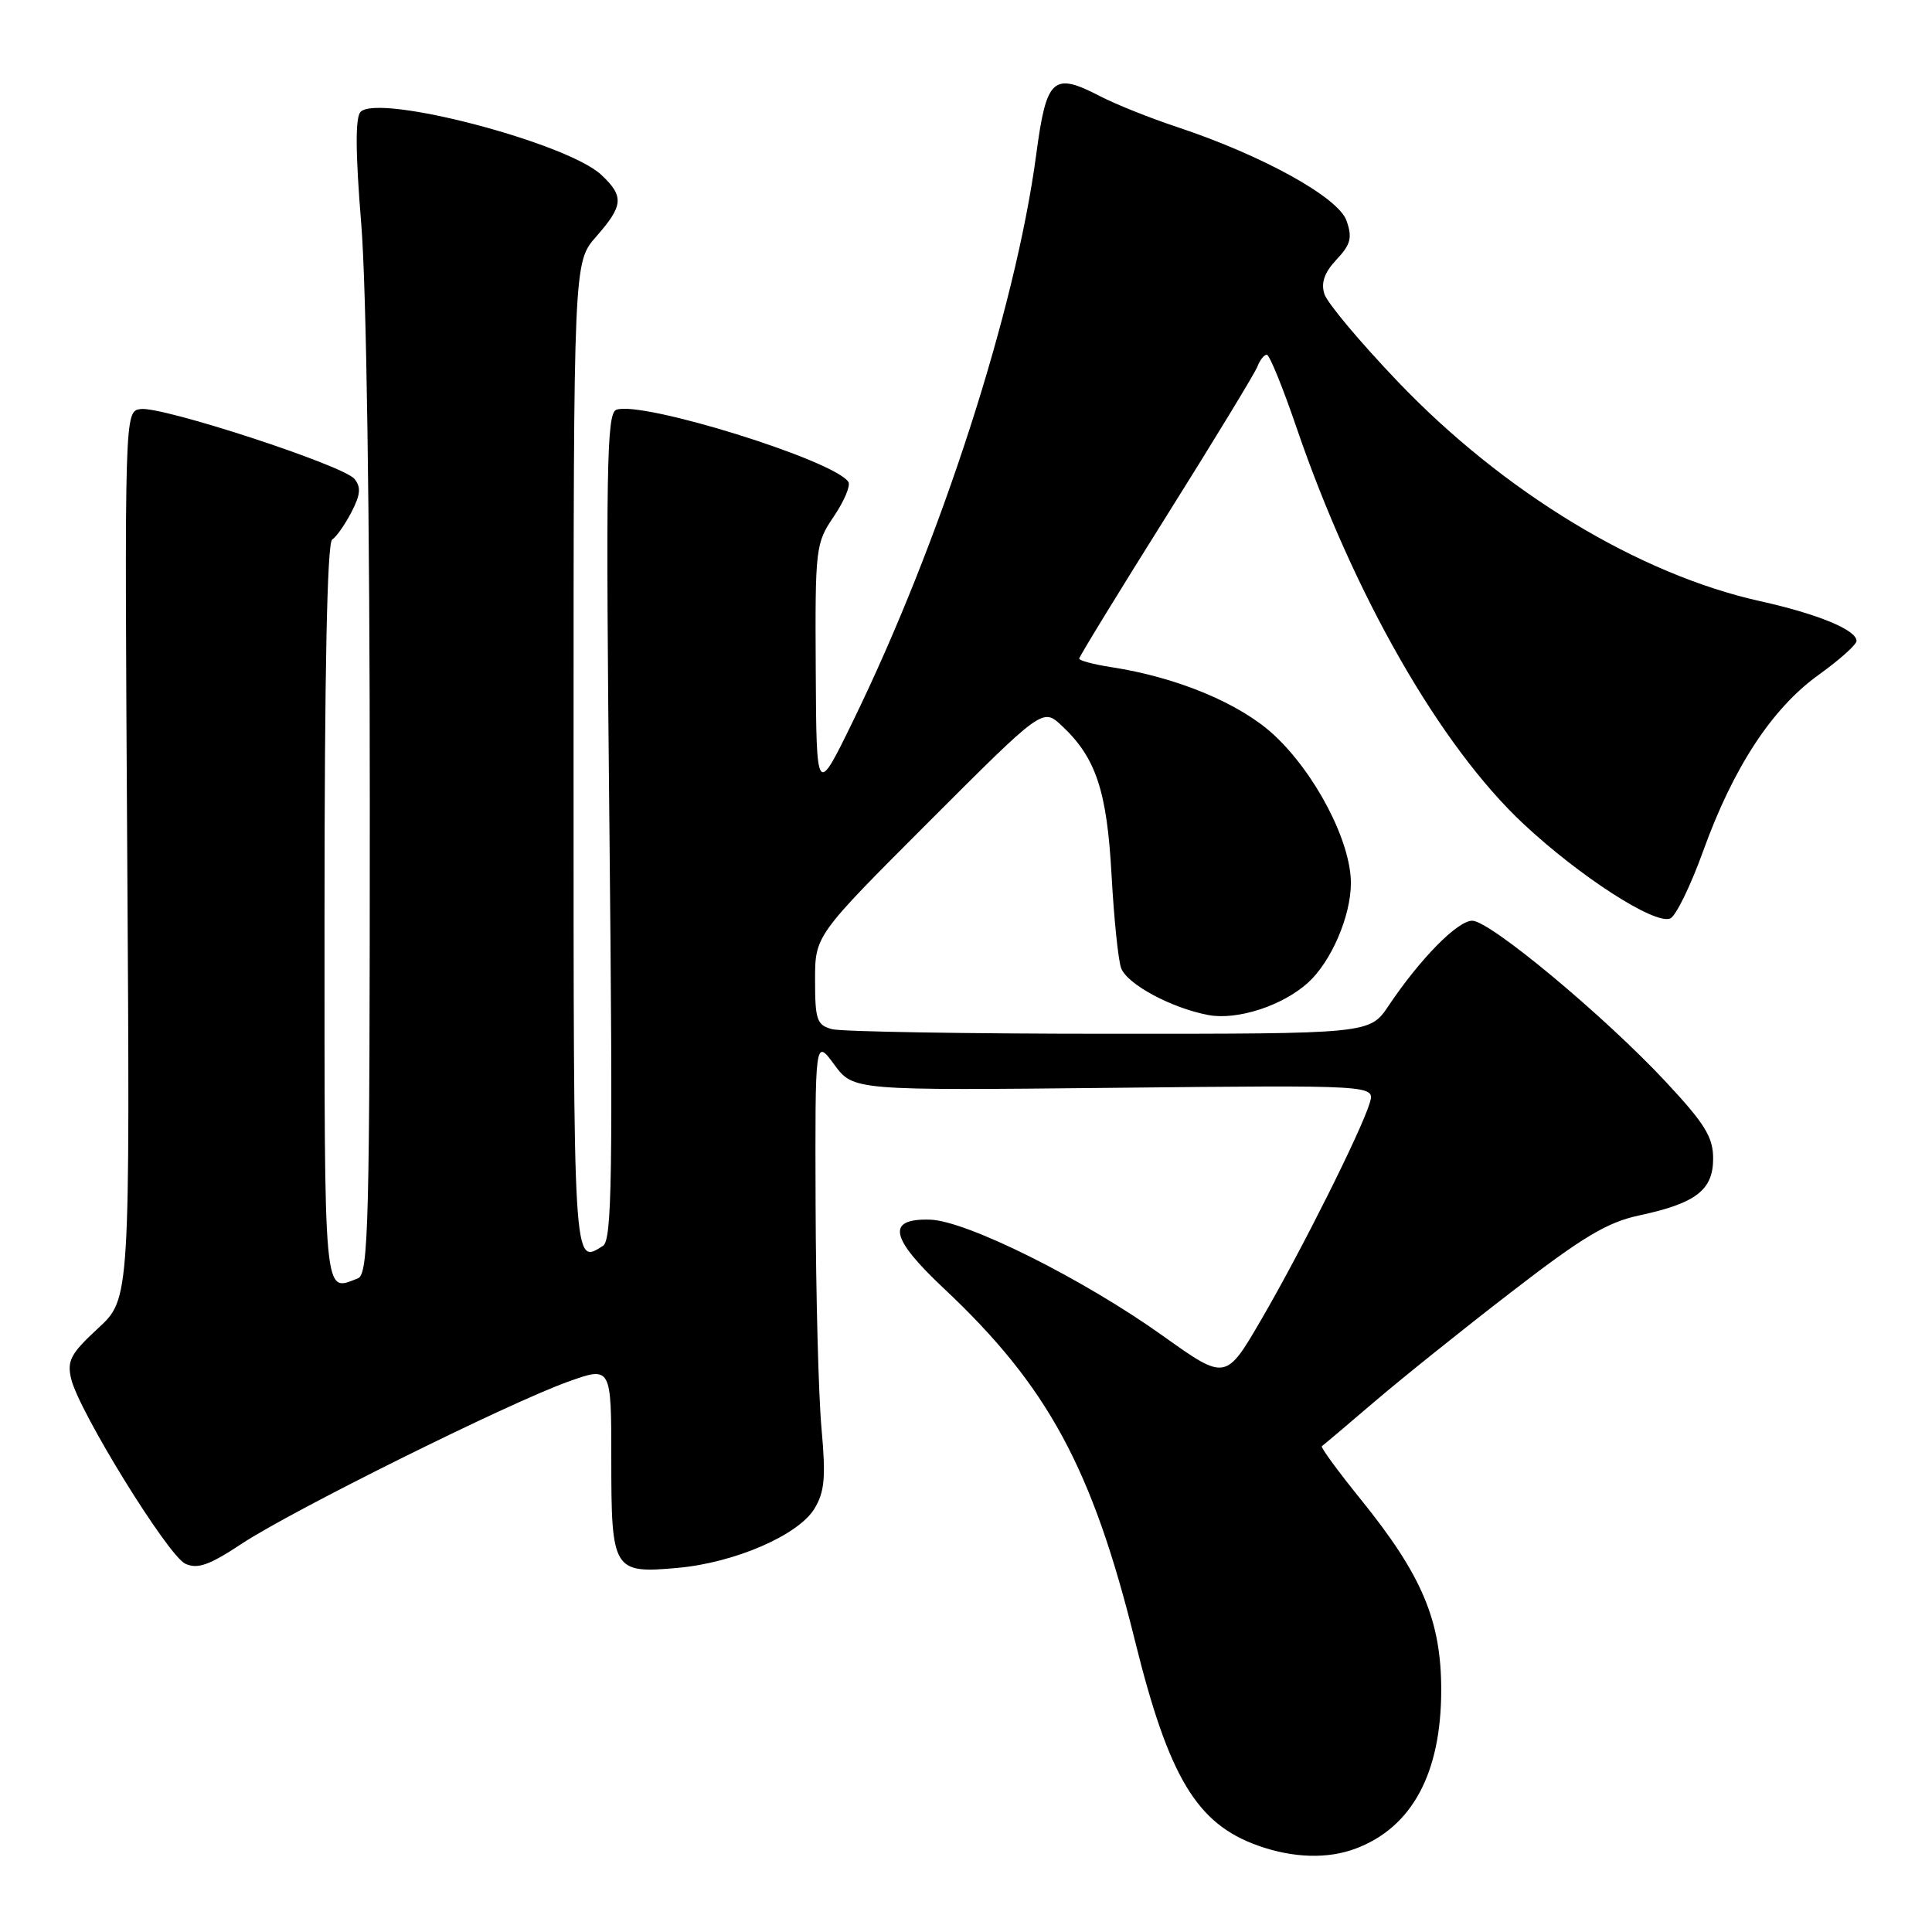 <?xml version="1.0" encoding="UTF-8" standalone="no"?>
<!DOCTYPE svg PUBLIC "-//W3C//DTD SVG 1.1//EN" "http://www.w3.org/Graphics/SVG/1.1/DTD/svg11.dtd" >
<svg xmlns="http://www.w3.org/2000/svg" xmlns:xlink="http://www.w3.org/1999/xlink" version="1.1" viewBox="0 0 256 256">
 <g >
 <path fill="currentColor"
d=" M 179.68 244.93 C 187.10 242.12 190.95 234.99 190.97 224.00 C 190.98 214.77 188.46 208.77 180.36 198.74 C 177.30 194.96 174.96 191.76 175.15 191.63 C 175.34 191.50 178.43 188.90 182.00 185.84 C 185.57 182.78 193.77 176.20 200.22 171.23 C 209.68 163.92 212.95 161.96 217.20 161.05 C 224.73 159.44 227.00 157.69 227.00 153.51 C 227.00 150.68 225.91 148.90 220.75 143.37 C 212.60 134.63 197.43 122.00 195.08 122.00 C 193.13 122.00 188.18 127.03 184.00 133.26 C 181.50 136.99 181.50 136.99 147.00 136.98 C 128.03 136.98 111.49 136.70 110.25 136.37 C 108.24 135.83 108.00 135.14 108.00 129.87 C 108.00 123.97 108.00 123.97 123.08 108.89 C 138.16 93.80 138.16 93.80 140.68 96.15 C 145.22 100.39 146.68 104.78 147.29 116.00 C 147.61 121.78 148.18 127.31 148.56 128.29 C 149.38 130.44 155.24 133.58 160.13 134.50 C 163.95 135.21 169.94 133.27 173.32 130.21 C 176.39 127.43 179.00 121.38 179.00 117.01 C 179.00 111.50 174.28 102.44 168.77 97.35 C 164.26 93.19 155.96 89.74 147.25 88.40 C 144.91 88.04 143.00 87.53 143.00 87.27 C 143.00 87.01 148.18 78.55 154.50 68.48 C 160.83 58.40 166.28 49.44 166.61 48.58 C 166.94 47.71 167.50 47.00 167.86 47.00 C 168.21 47.00 169.98 51.34 171.79 56.64 C 179.38 78.84 190.86 98.89 201.87 109.17 C 209.31 116.13 219.21 122.52 221.30 121.71 C 222.04 121.43 224.00 117.41 225.67 112.79 C 229.67 101.69 234.80 93.86 240.98 89.42 C 243.74 87.44 246.00 85.42 246.00 84.93 C 246.00 83.47 240.91 81.37 233.24 79.66 C 217.18 76.10 199.23 65.23 185.24 50.59 C 180.25 45.37 175.86 40.14 175.49 38.96 C 175.01 37.47 175.49 36.11 177.09 34.40 C 178.98 32.39 179.21 31.50 178.42 29.24 C 177.35 26.15 167.28 20.59 156.00 16.84 C 152.43 15.66 147.83 13.82 145.79 12.76 C 139.52 9.51 138.66 10.29 137.30 20.51 C 134.55 41.09 124.63 71.74 113.05 95.50 C 108.18 105.50 108.18 105.50 108.09 88.79 C 108.00 72.58 108.07 71.98 110.49 68.43 C 111.85 66.41 112.72 64.36 112.42 63.87 C 110.66 61.02 84.97 53.03 81.66 54.30 C 80.38 54.79 80.26 61.97 80.75 109.53 C 81.22 155.82 81.09 164.33 79.90 165.08 C 75.94 167.59 76.00 168.52 76.00 100.38 C 76.00 34.76 76.00 34.76 79.00 31.35 C 82.61 27.24 82.71 26.02 79.69 23.18 C 75.16 18.92 50.21 12.39 47.78 14.82 C 47.07 15.53 47.09 20.17 47.87 29.71 C 48.55 38.04 49.00 68.55 49.00 106.18 C 49.00 162.35 48.84 168.85 47.42 169.39 C 42.83 171.15 43.00 173.00 43.00 121.06 C 43.00 89.28 43.35 71.90 44.01 71.50 C 44.56 71.15 45.71 69.52 46.57 67.86 C 47.77 65.54 47.86 64.54 46.96 63.45 C 45.45 61.64 21.44 53.80 18.63 54.20 C 16.50 54.50 16.50 54.50 16.86 113.30 C 17.23 172.10 17.23 172.10 13.00 176.00 C 9.36 179.36 8.86 180.31 9.43 182.71 C 10.47 187.05 22.26 206.14 24.55 207.20 C 26.18 207.95 27.73 207.40 32.05 204.54 C 38.70 200.15 67.33 185.93 75.25 183.09 C 81.00 181.03 81.00 181.03 81.00 193.39 C 81.00 208.14 81.24 208.53 89.82 207.75 C 97.36 207.07 105.77 203.42 107.91 199.92 C 109.27 197.67 109.44 195.77 108.86 189.34 C 108.46 185.03 108.11 171.63 108.07 159.56 C 108.00 137.61 108.00 137.61 110.54 141.06 C 113.08 144.50 113.08 144.50 147.64 144.14 C 182.20 143.78 182.20 143.78 181.50 146.14 C 180.39 149.83 172.47 165.66 167.20 174.72 C 162.42 182.95 162.42 182.95 154.11 177.02 C 143.50 169.45 128.09 161.76 123.24 161.61 C 117.41 161.44 117.92 164.01 125.04 170.70 C 138.83 183.65 144.72 194.50 150.40 217.45 C 154.87 235.50 158.57 241.66 166.68 244.55 C 171.35 246.21 175.95 246.35 179.68 244.93 Z "/>
</g>
</svg>
